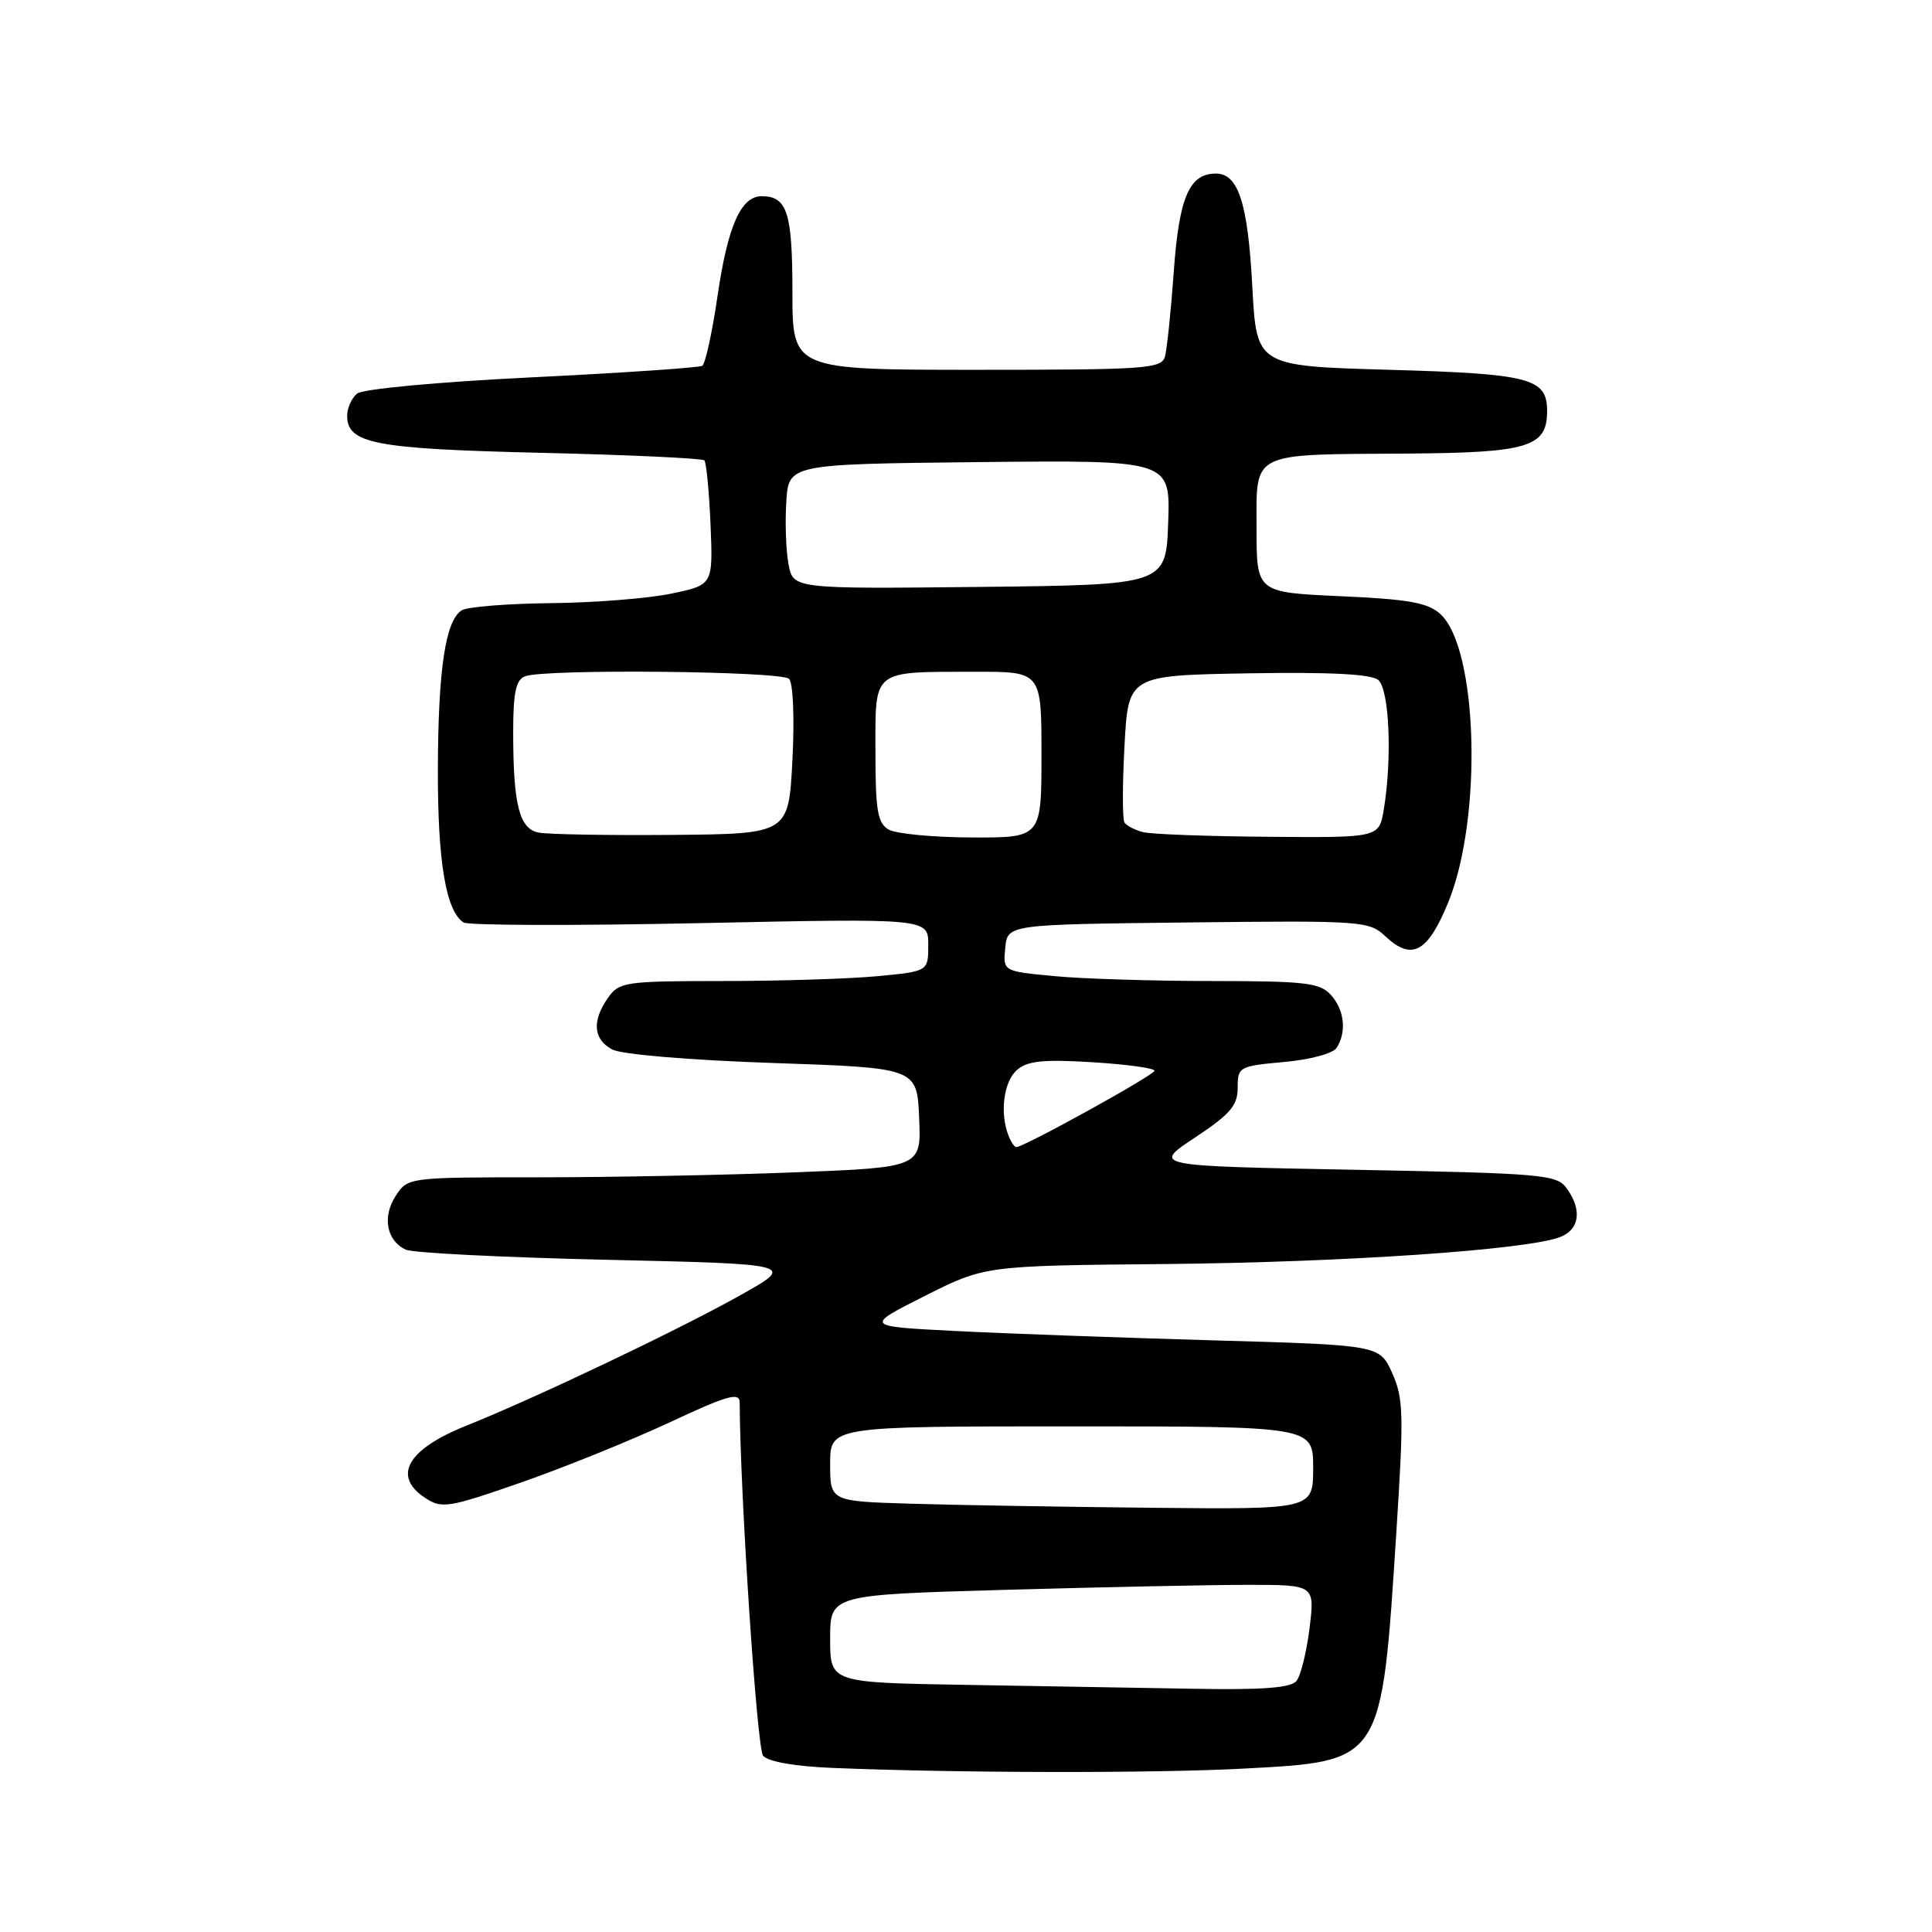 <?xml version="1.0" encoding="UTF-8" standalone="no"?>
<!DOCTYPE svg PUBLIC "-//W3C//DTD SVG 1.1//EN" "http://www.w3.org/Graphics/SVG/1.1/DTD/svg11.dtd" >
<svg xmlns="http://www.w3.org/2000/svg" xmlns:xlink="http://www.w3.org/1999/xlink" version="1.1" viewBox="0 0 256 256">
 <g >
 <path fill="currentColor"
d=" M 164.76 234.35 C 183.26 233.36 183.05 233.69 185.02 203.07 C 186.03 187.40 185.97 185.26 184.47 181.93 C 182.80 178.23 182.80 178.23 160.65 177.60 C 148.47 177.25 133.11 176.70 126.52 176.36 C 114.55 175.75 114.55 175.75 122.52 171.73 C 130.50 167.71 130.50 167.71 154.50 167.49 C 178.18 167.26 202.23 165.62 206.71 163.92 C 209.31 162.93 209.67 160.30 207.58 157.44 C 206.26 155.63 204.42 155.47 179.41 155.00 C 152.66 154.50 152.66 154.50 158.33 150.74 C 163.02 147.63 164.00 146.49 164.00 144.13 C 164.00 141.36 164.19 141.26 170.14 140.72 C 173.62 140.41 176.65 139.59 177.12 138.83 C 178.46 136.72 178.14 133.81 176.35 131.83 C 174.89 130.22 172.97 130.00 160.60 129.99 C 152.84 129.99 143.44 129.70 139.70 129.34 C 132.90 128.70 132.90 128.70 133.20 125.60 C 133.50 122.50 133.50 122.50 157.42 122.23 C 180.56 121.97 181.40 122.03 183.58 124.07 C 187.08 127.37 189.20 126.20 191.93 119.49 C 196.46 108.31 195.83 85.88 190.85 81.36 C 189.20 79.86 186.66 79.40 177.65 79.00 C 166.50 78.50 166.50 78.50 166.50 70.05 C 166.50 59.73 165.48 60.24 186.42 60.10 C 202.53 59.99 205.00 59.24 205.00 54.47 C 205.00 50.11 202.79 49.53 184.10 49.00 C 166.50 48.50 166.50 48.50 165.94 38.00 C 165.35 26.92 164.09 23.00 161.12 23.00 C 157.58 23.00 156.24 26.12 155.53 36.00 C 155.16 41.23 154.63 46.29 154.36 47.25 C 153.91 48.86 151.85 49.00 129.43 49.00 C 105.00 49.00 105.00 49.00 105.00 38.70 C 105.00 28.16 104.31 26.00 100.92 26.00 C 98.17 26.00 96.43 29.95 95.07 39.26 C 94.37 44.07 93.46 48.22 93.05 48.47 C 92.65 48.72 82.48 49.41 70.46 50.00 C 57.91 50.62 48.05 51.54 47.30 52.16 C 46.59 52.76 46.00 54.07 46.00 55.09 C 46.00 58.78 49.63 59.48 71.67 60.00 C 83.31 60.27 93.06 60.73 93.33 61.00 C 93.59 61.27 93.96 65.10 94.15 69.50 C 94.48 77.50 94.48 77.50 88.99 78.65 C 85.97 79.29 78.78 79.86 73.00 79.92 C 67.22 79.98 61.90 80.41 61.18 80.87 C 59.01 82.24 58.05 88.74 58.02 102.10 C 58.00 114.23 59.09 120.67 61.41 122.23 C 62.01 122.63 76.11 122.67 92.75 122.32 C 123.00 121.68 123.00 121.68 123.00 125.19 C 123.00 128.71 123.00 128.71 116.25 129.35 C 112.54 129.70 103.34 129.99 95.81 129.99 C 82.79 130.00 82.04 130.11 80.56 132.22 C 78.41 135.29 78.61 137.72 81.12 139.06 C 82.34 139.72 91.33 140.47 102.37 140.85 C 121.50 141.50 121.50 141.50 121.79 148.09 C 122.08 154.68 122.08 154.68 105.38 155.34 C 96.20 155.70 80.89 156.00 71.36 156.00 C 54.09 156.00 54.04 156.01 52.44 158.45 C 50.62 161.23 51.22 164.43 53.79 165.59 C 54.73 166.02 66.75 166.62 80.50 166.93 C 105.50 167.50 105.50 167.50 97.89 171.74 C 89.56 176.39 70.84 185.29 61.72 188.94 C 53.95 192.06 51.95 195.61 56.35 198.49 C 58.54 199.93 59.42 199.79 69.04 196.44 C 74.72 194.46 83.56 190.88 88.69 188.49 C 96.36 184.90 98.00 184.43 98.01 185.82 C 98.08 198.20 100.30 231.65 101.11 232.64 C 101.77 233.43 105.28 234.05 110.34 234.26 C 126.88 234.94 153.02 234.98 164.76 234.35 Z  M 127.75 223.25 C 110.00 222.95 110.00 222.95 110.00 217.14 C 110.00 211.32 110.00 211.32 133.25 210.66 C 146.04 210.30 160.49 210.00 165.37 210.00 C 174.23 210.00 174.23 210.00 173.52 215.75 C 173.13 218.91 172.35 222.06 171.78 222.75 C 171.04 223.65 167.25 223.94 158.13 223.77 C 151.18 223.65 137.51 223.42 127.75 223.25 Z  M 120.75 199.25 C 110.00 198.93 110.00 198.93 110.00 193.97 C 110.00 189.00 110.00 189.00 142.00 189.00 C 174.00 189.00 174.00 189.00 174.00 194.50 C 174.00 200.00 174.00 200.00 152.75 199.79 C 141.06 199.67 126.66 199.43 120.75 199.25 Z  M 133.61 150.42 C 132.46 147.43 133.00 143.31 134.75 141.78 C 136.13 140.57 138.23 140.35 144.75 140.75 C 149.29 141.03 152.99 141.54 152.98 141.88 C 152.97 142.45 135.68 152.00 134.66 152.00 C 134.42 152.00 133.94 151.29 133.61 150.42 Z  M 71.36 110.32 C 68.80 109.81 68.00 106.61 68.00 96.98 C 68.00 91.73 68.36 90.08 69.58 89.61 C 72.17 88.61 103.52 88.92 104.55 89.95 C 105.09 90.48 105.29 95.10 105.00 100.70 C 104.50 110.50 104.50 110.50 89.00 110.63 C 80.47 110.70 72.54 110.56 71.36 110.32 Z  M 117.75 109.92 C 116.28 109.06 116.00 107.40 116.00 99.57 C 116.00 88.58 115.43 89.04 129.25 89.01 C 138.00 89.00 138.00 89.00 138.00 100.00 C 138.00 111.00 138.00 111.00 128.75 110.97 C 123.66 110.95 118.71 110.48 117.75 109.92 Z  M 151.50 110.27 C 150.40 109.99 149.28 109.42 149.00 108.99 C 148.72 108.56 148.72 104.00 149.00 98.85 C 149.50 89.50 149.50 89.50 165.37 89.22 C 176.22 89.04 181.67 89.31 182.62 90.10 C 184.09 91.32 184.49 100.42 183.36 107.25 C 182.74 111.00 182.74 111.00 168.12 110.88 C 160.08 110.82 152.60 110.54 151.50 110.27 Z  M 104.48 74.76 C 104.15 72.97 104.01 69.25 104.19 66.50 C 104.50 61.50 104.50 61.50 129.79 61.23 C 155.08 60.97 155.08 60.97 154.79 69.23 C 154.50 77.50 154.50 77.50 129.80 77.77 C 105.10 78.03 105.10 78.03 104.48 74.76 Z "/>
</g>
</svg>